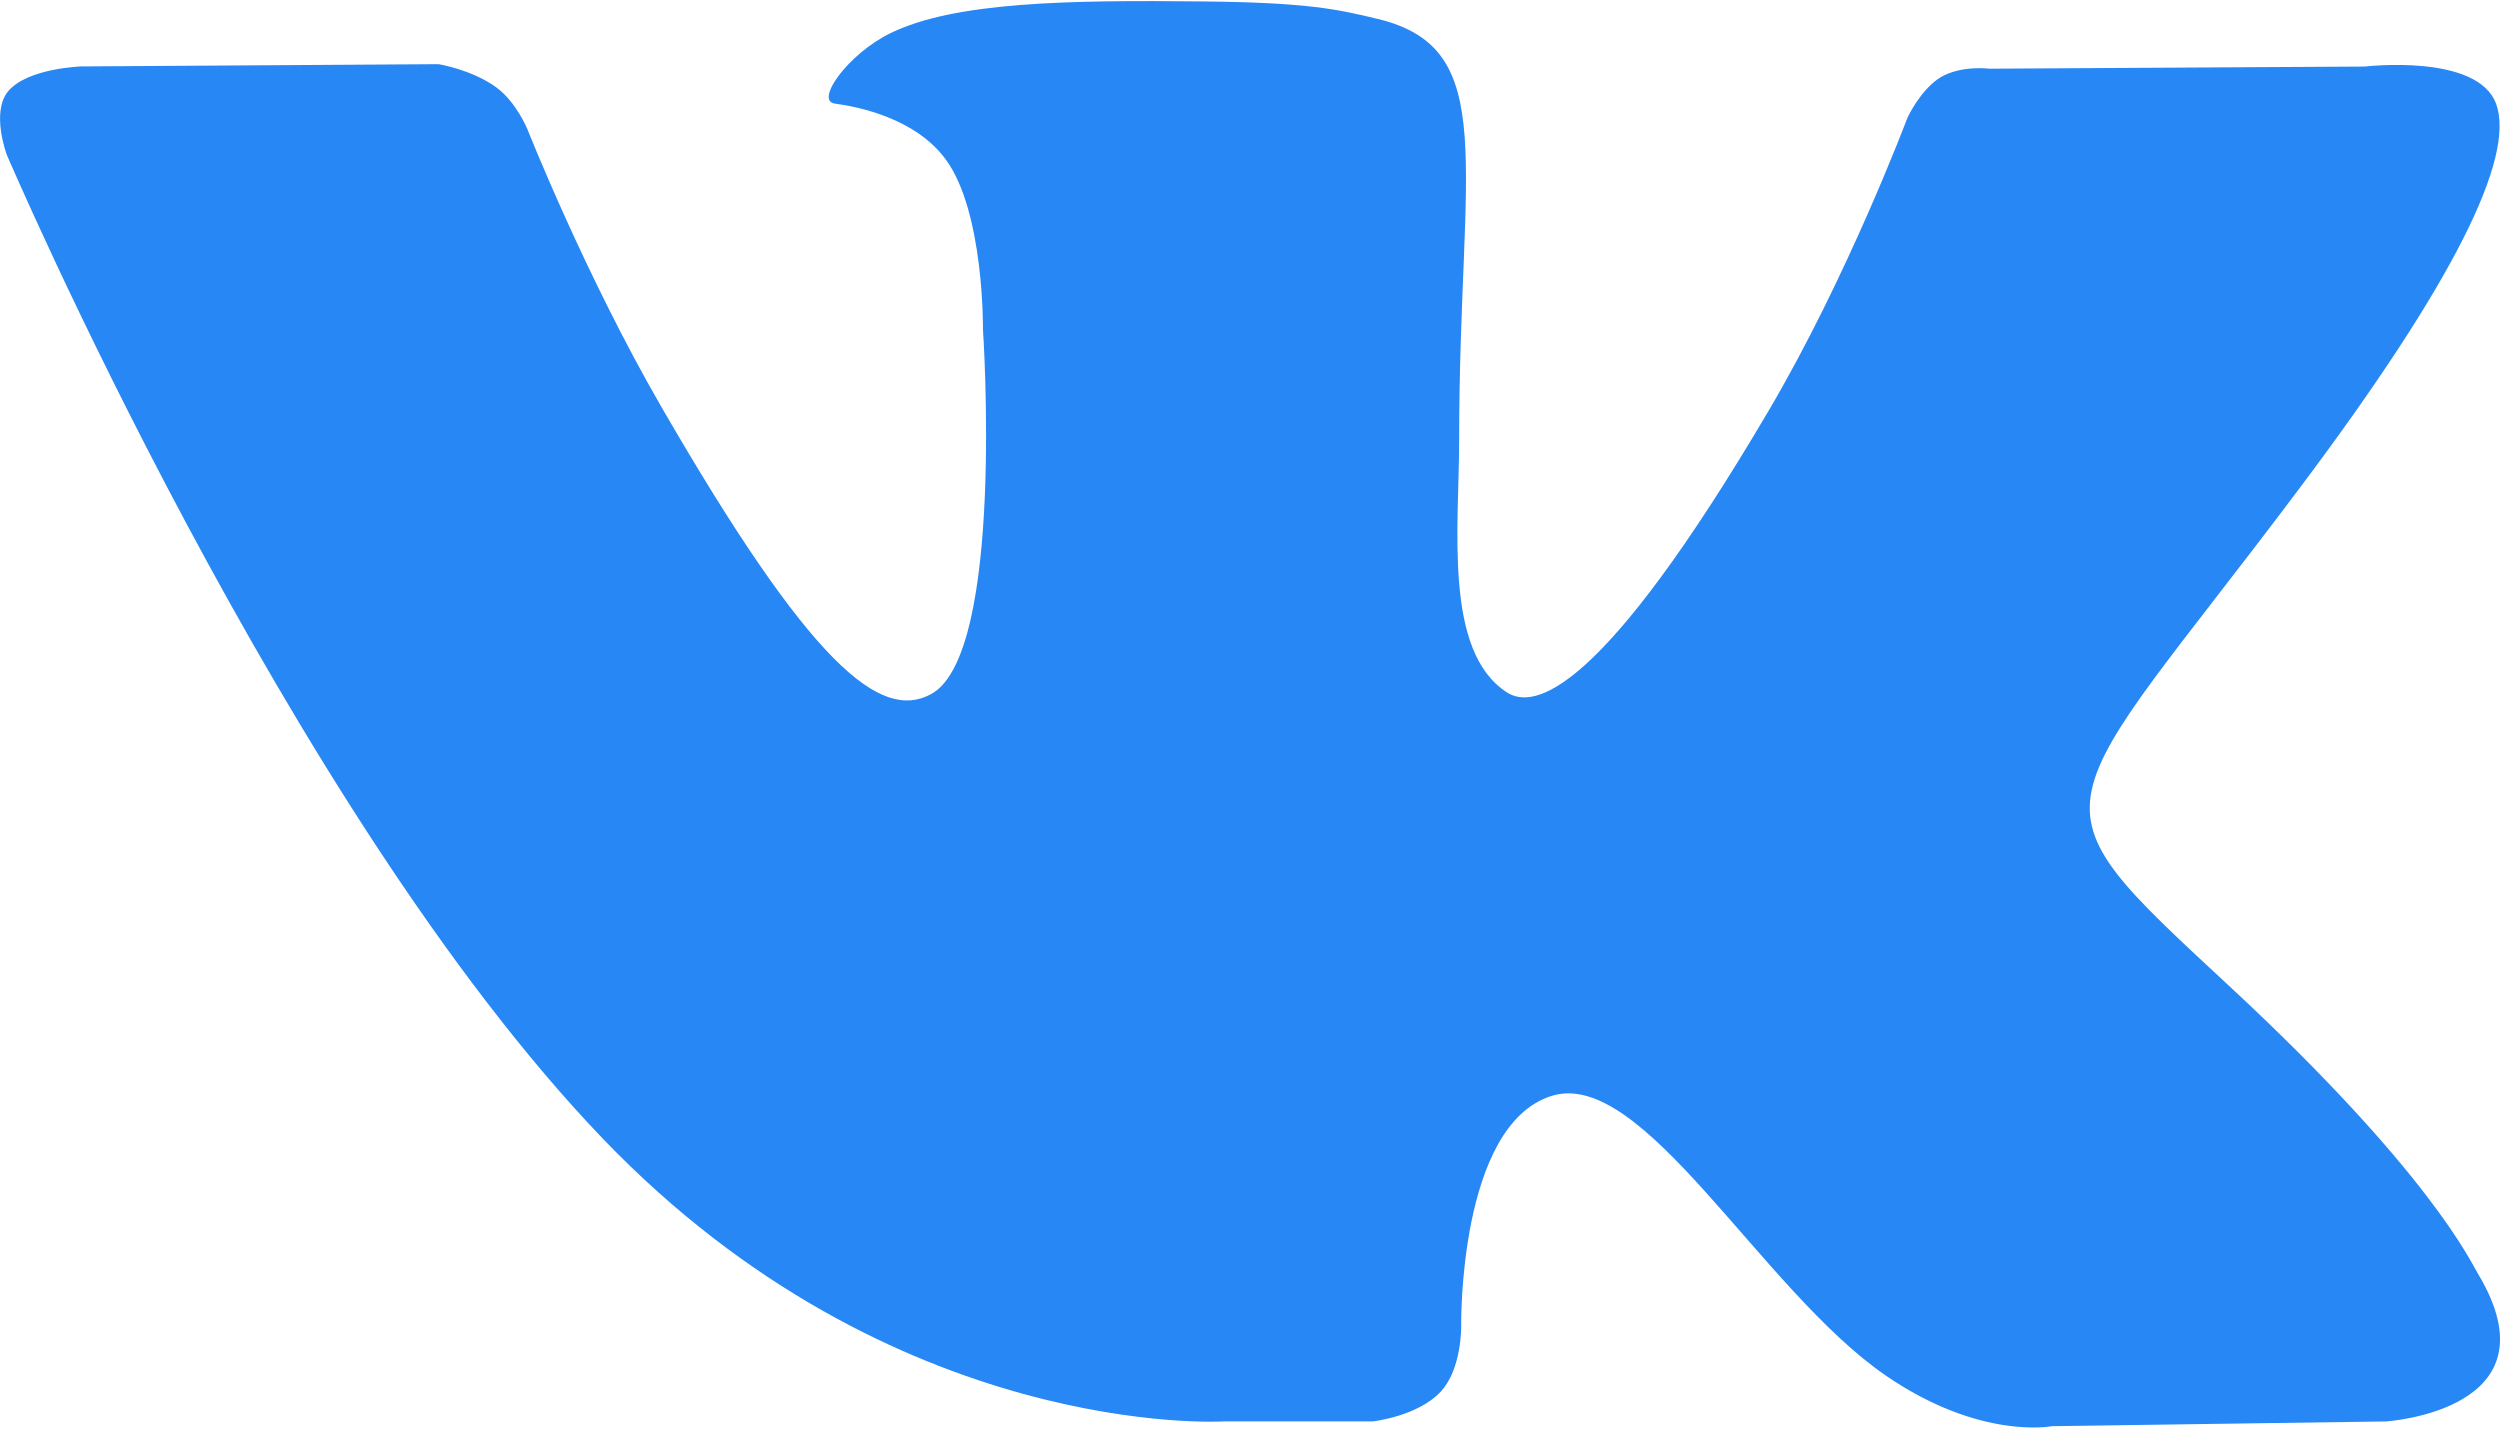 <svg width="21" height="12" viewBox="0 0 21 12" fill="none" xmlns="http://www.w3.org/2000/svg">
<path d="M10.275 11.94H11.53C11.53 11.94 11.909 11.898 12.102 11.69C12.281 11.498 12.274 11.138 12.274 11.138C12.274 11.138 12.249 9.454 13.032 9.206C13.802 8.962 14.792 10.834 15.841 11.555C16.634 12.099 17.236 11.98 17.236 11.98L20.041 11.94C20.041 11.94 21.509 11.85 20.813 10.696C20.756 10.602 20.407 9.843 18.727 8.284C16.968 6.651 17.204 6.916 19.323 4.092C20.613 2.373 21.129 1.323 20.968 0.874C20.814 0.446 19.865 0.559 19.865 0.559L16.71 0.577C16.71 0.577 16.476 0.546 16.301 0.649C16.132 0.752 16.023 0.988 16.023 0.988C16.023 0.988 15.523 2.319 14.856 3.451C13.45 5.838 12.887 5.964 12.658 5.816C12.123 5.471 12.257 4.427 12.257 3.687C12.257 1.373 12.608 0.408 11.573 0.159C11.23 0.076 10.977 0.021 10.099 0.012C8.973 -0 8.019 0.015 7.479 0.279C7.12 0.455 6.843 0.848 7.012 0.87C7.221 0.898 7.693 0.997 7.944 1.339C8.268 1.778 8.257 2.768 8.257 2.768C8.257 2.768 8.443 5.492 7.822 5.83C7.395 6.063 6.811 5.589 5.558 3.422C4.916 2.313 4.43 1.085 4.43 1.085C4.43 1.085 4.337 0.857 4.17 0.735C3.968 0.586 3.685 0.539 3.685 0.539L0.684 0.558C0.684 0.558 0.234 0.571 0.069 0.766C-0.078 0.941 0.057 1.3 0.057 1.3C0.057 1.3 2.406 6.796 5.066 9.567C7.506 12.107 10.275 11.94 10.275 11.94Z" fill="#2787F5"/>
</svg>
